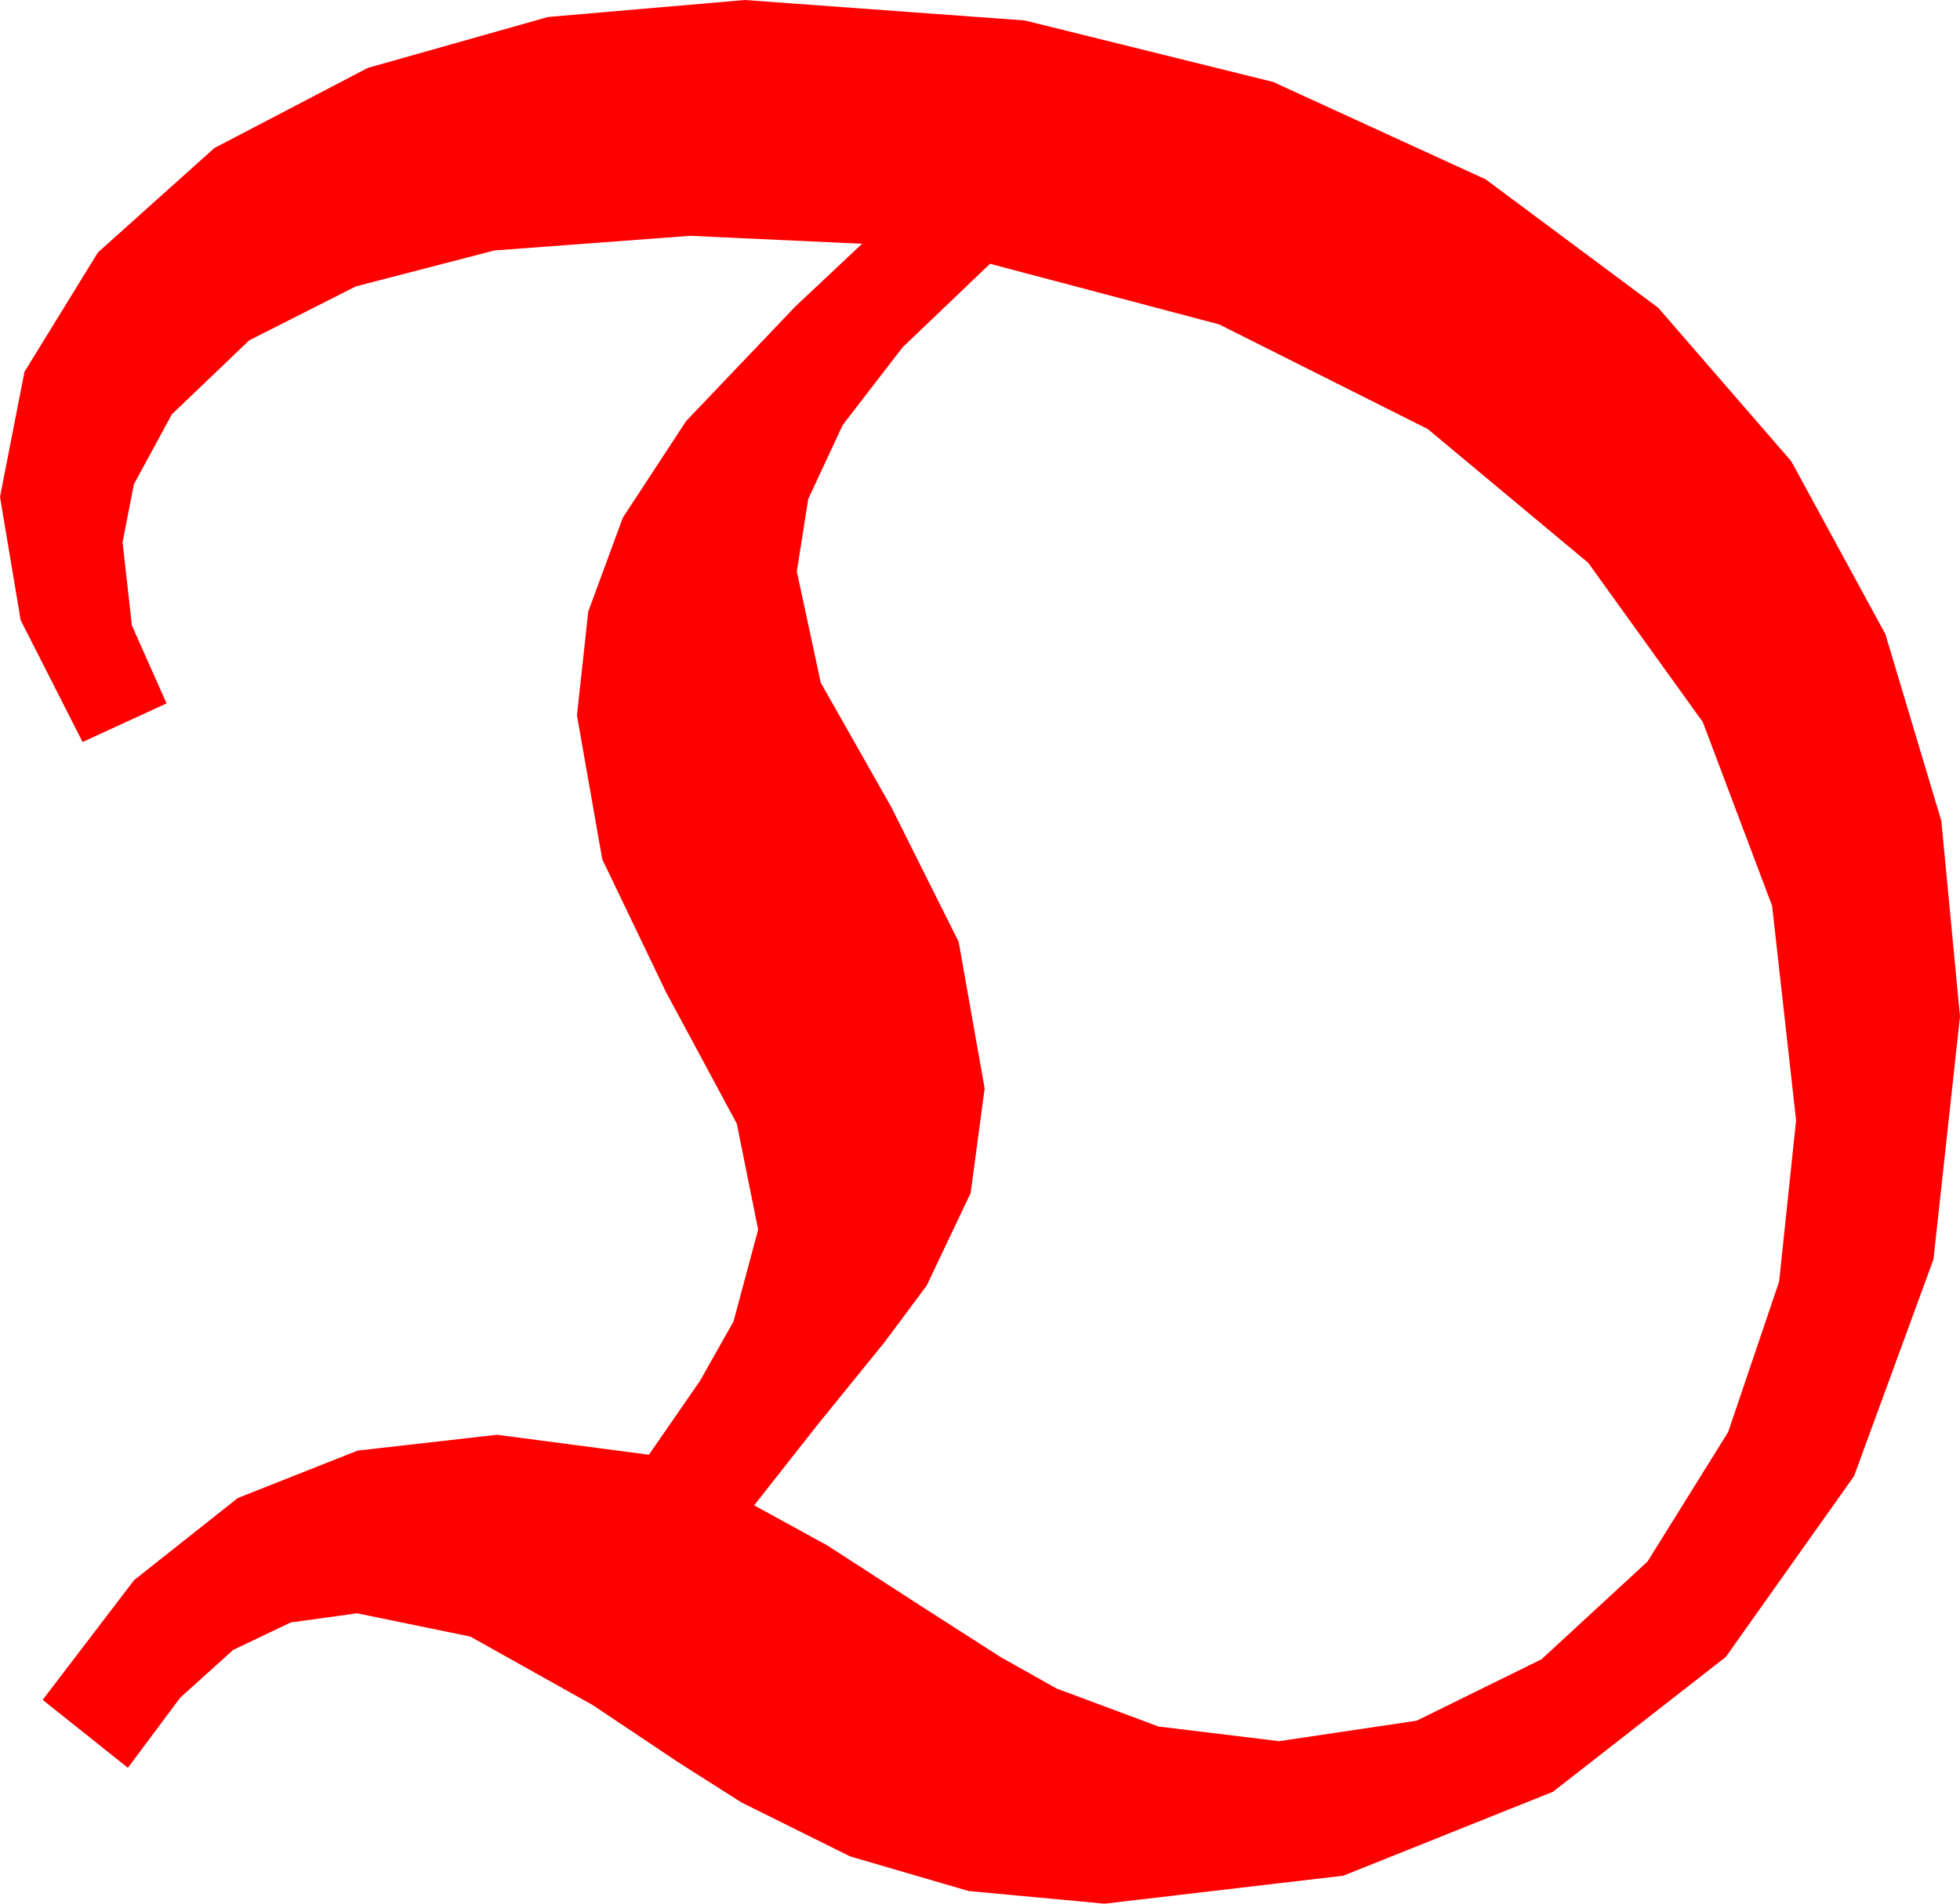 <?xml version="1.0" encoding="utf-8"?>
<!DOCTYPE svg PUBLIC "-//W3C//DTD SVG 1.1//EN" "http://www.w3.org/Graphics/SVG/1.1/DTD/svg11.dtd">
<svg width="43.096" height="41.865" xmlns="http://www.w3.org/2000/svg" xmlns:xlink="http://www.w3.org/1999/xlink" xmlns:xml="http://www.w3.org/XML/1998/namespace" version="1.1">
  <g>
    <g>
      <path style="fill:#FF0000;fill-opacity:1" d="M21.768,5.801L19.845,7.639 18.53,9.346 17.772,10.972 17.52,12.568 18.047,15.015 19.6,17.754 21.079,20.713 21.65,23.936 21.343,26.235 20.376,28.271 19.449,29.517 17.988,31.318 16.582,33.105 18.186,33.984 20.361,35.391 22.002,36.442 23.232,37.134 25.474,37.969 28.125,38.291 31.15,37.841 33.896,36.489 36.226,34.34 37.998,31.494 39.119,28.184 39.492,24.639 38.965,19.922 37.441,15.879 34.922,12.378 31.392,9.434 26.807,7.134 21.768,5.801z M16.377,0L22.533,0.45 27.993,1.802 32.666,3.944 36.46,6.768 39.386,10.144 41.455,13.945 42.686,18.054 43.096,22.354 42.513,27.693 40.767,32.461 37.947,36.438 34.146,39.404 29.535,41.25 24.287,41.865 21.299,41.587 18.691,40.825 16.304,39.639 14.908,38.752 13.037,37.5 10.342,35.991 7.852,35.479 6.394,35.68 5.127,36.284 3.962,37.335 2.812,38.877 0.938,37.383 2.948,34.75 5.229,32.944 7.863,31.901 10.928,31.553 14.268,31.992 15.392,30.366 16.128,29.062 16.67,27.041 16.201,24.712 14.648,21.826 13.242,18.896 12.686,15.732 12.935,13.447 13.696,11.382 15.088,9.258 17.49,6.738 18.955,5.361 15.176,5.186 10.869,5.508 7.822,6.299 5.479,7.485 3.779,9.111 2.944,10.649 2.695,11.924 2.9,13.755 3.662,15.469 1.816,16.318 0.454,13.638 0,10.928 0.538,8.177 2.153,5.552 4.713,3.256 8.086,1.494 12.048,0.374 16.377,0z" />
    </g>
  </g>
</svg>